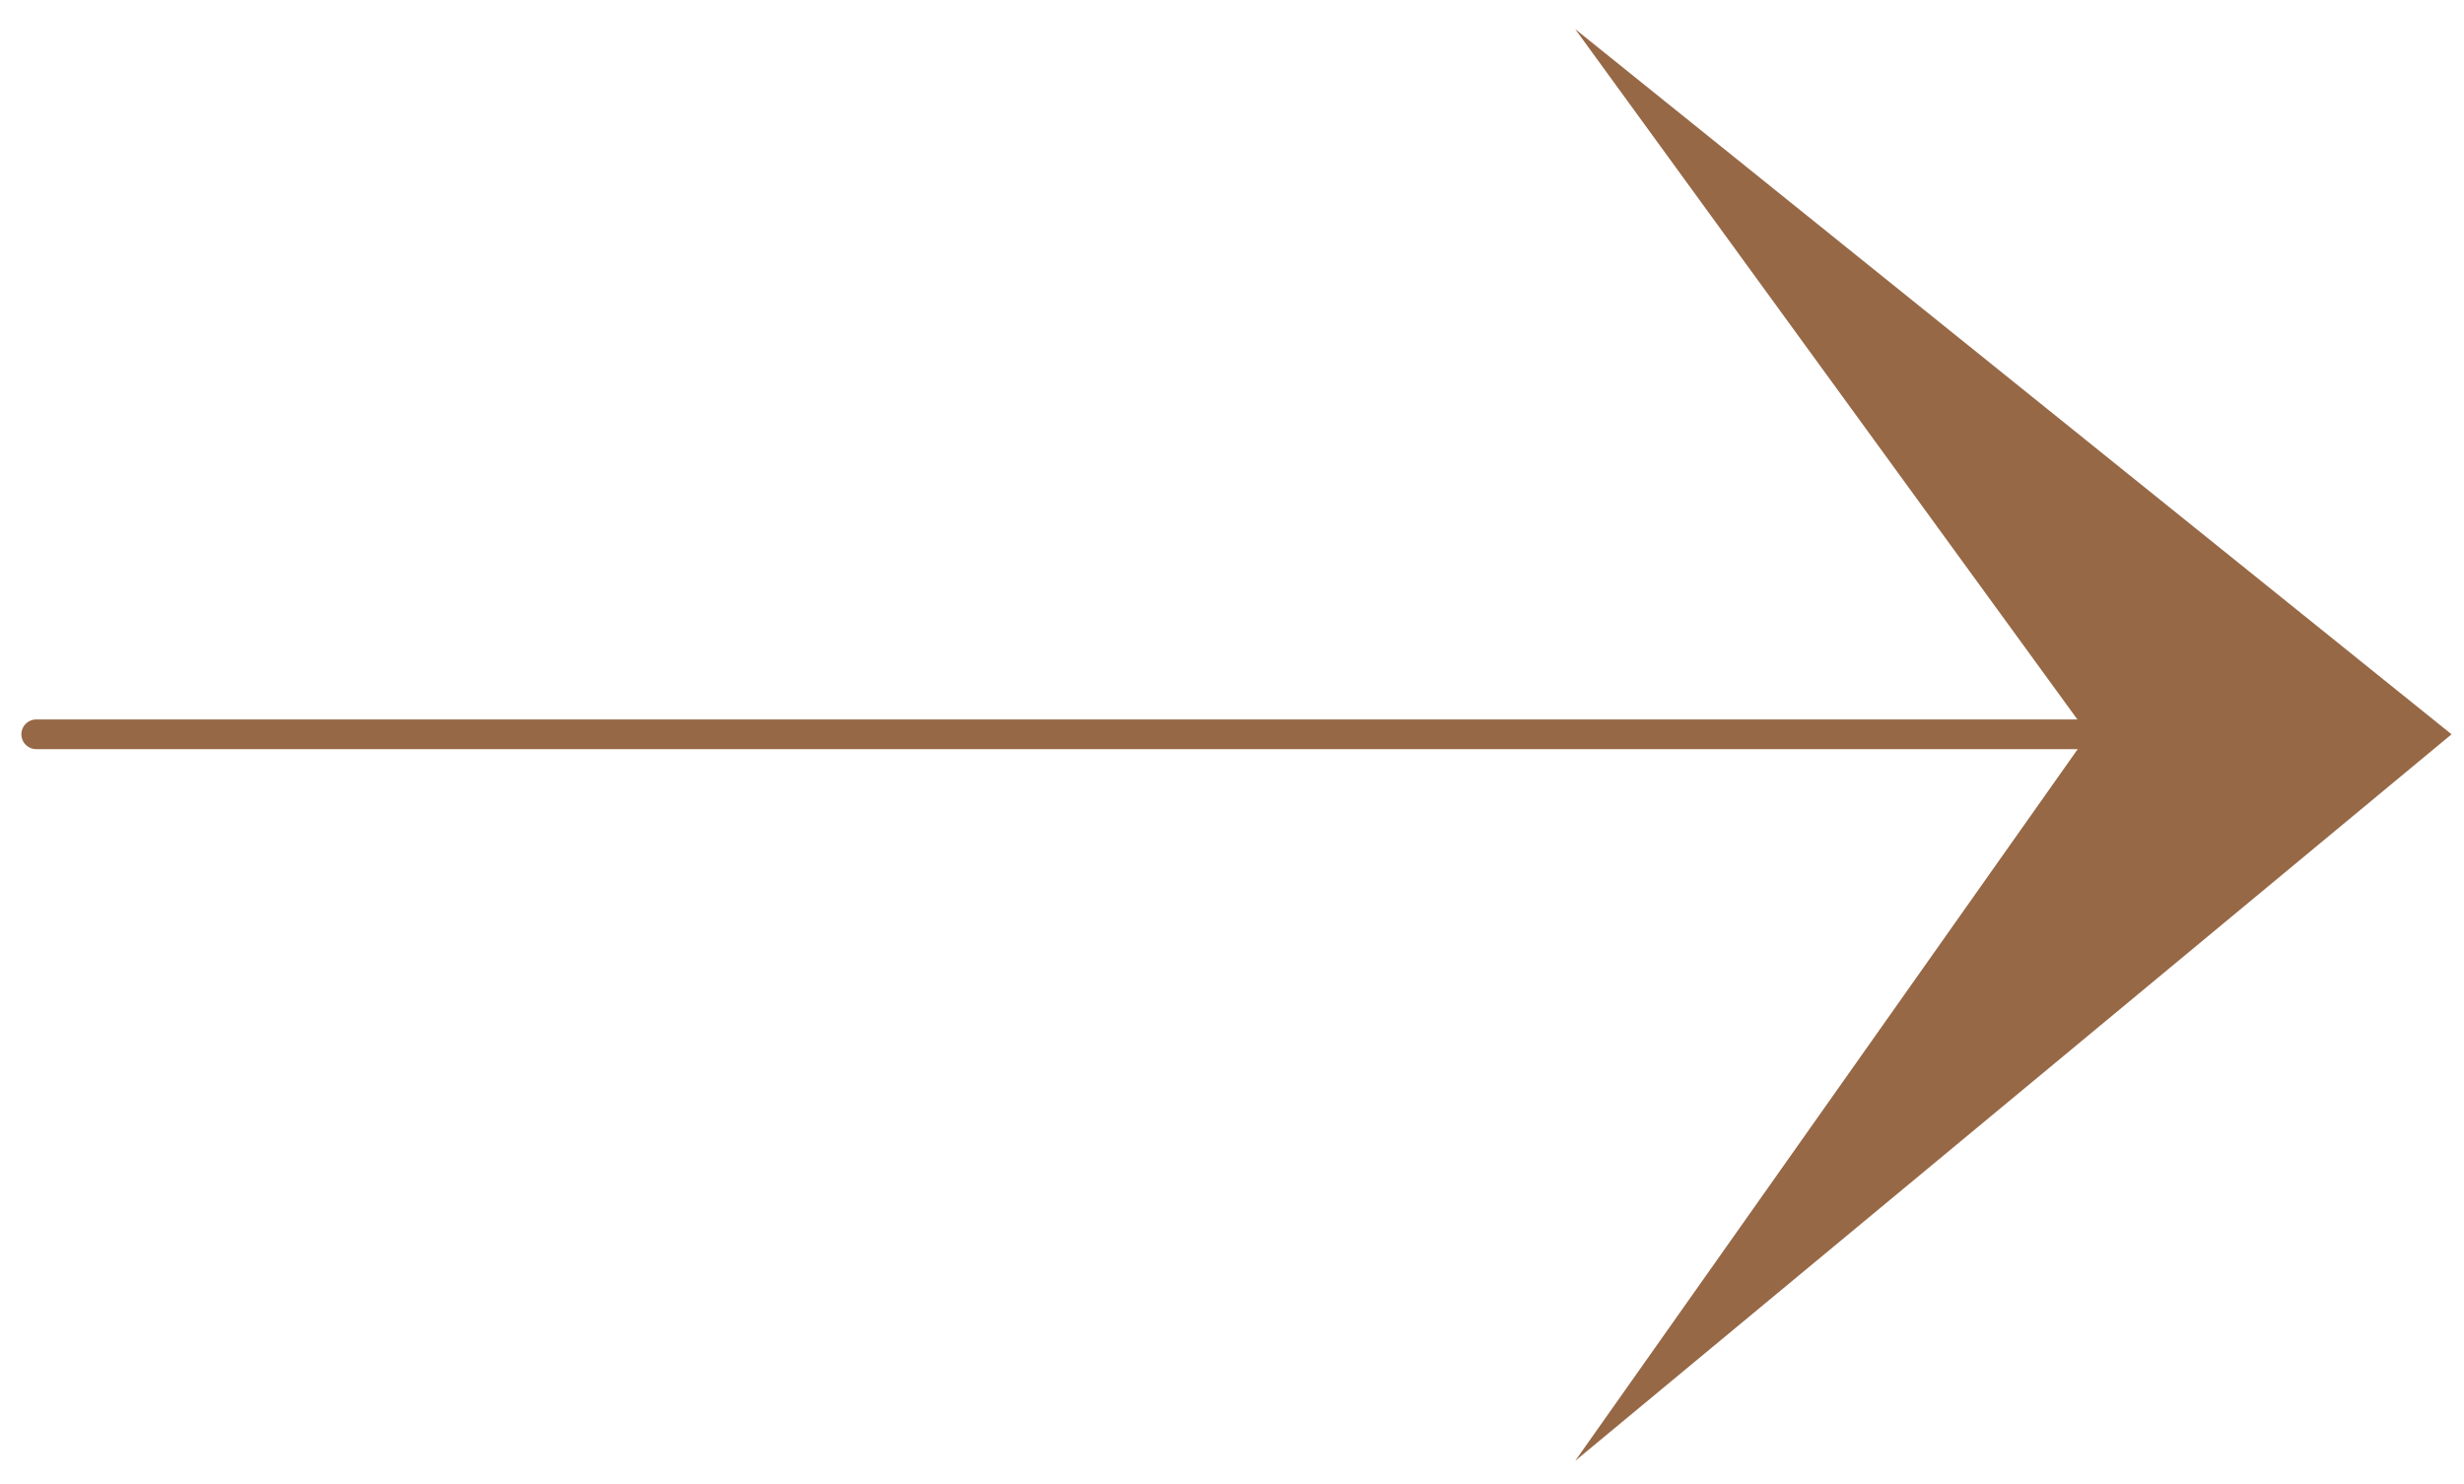 <svg width="83" height="50" viewBox="0 0 83 50" fill="none" xmlns="http://www.w3.org/2000/svg">
<path d="M70.341 24.74L53.06 0.98L82.581 24.74L53.06 49.22L70.341 24.74Z" fill="#966846"/>
<path d="M1.22 24.74H74.66" stroke="#966846" stroke-linecap="round"/>
</svg>
